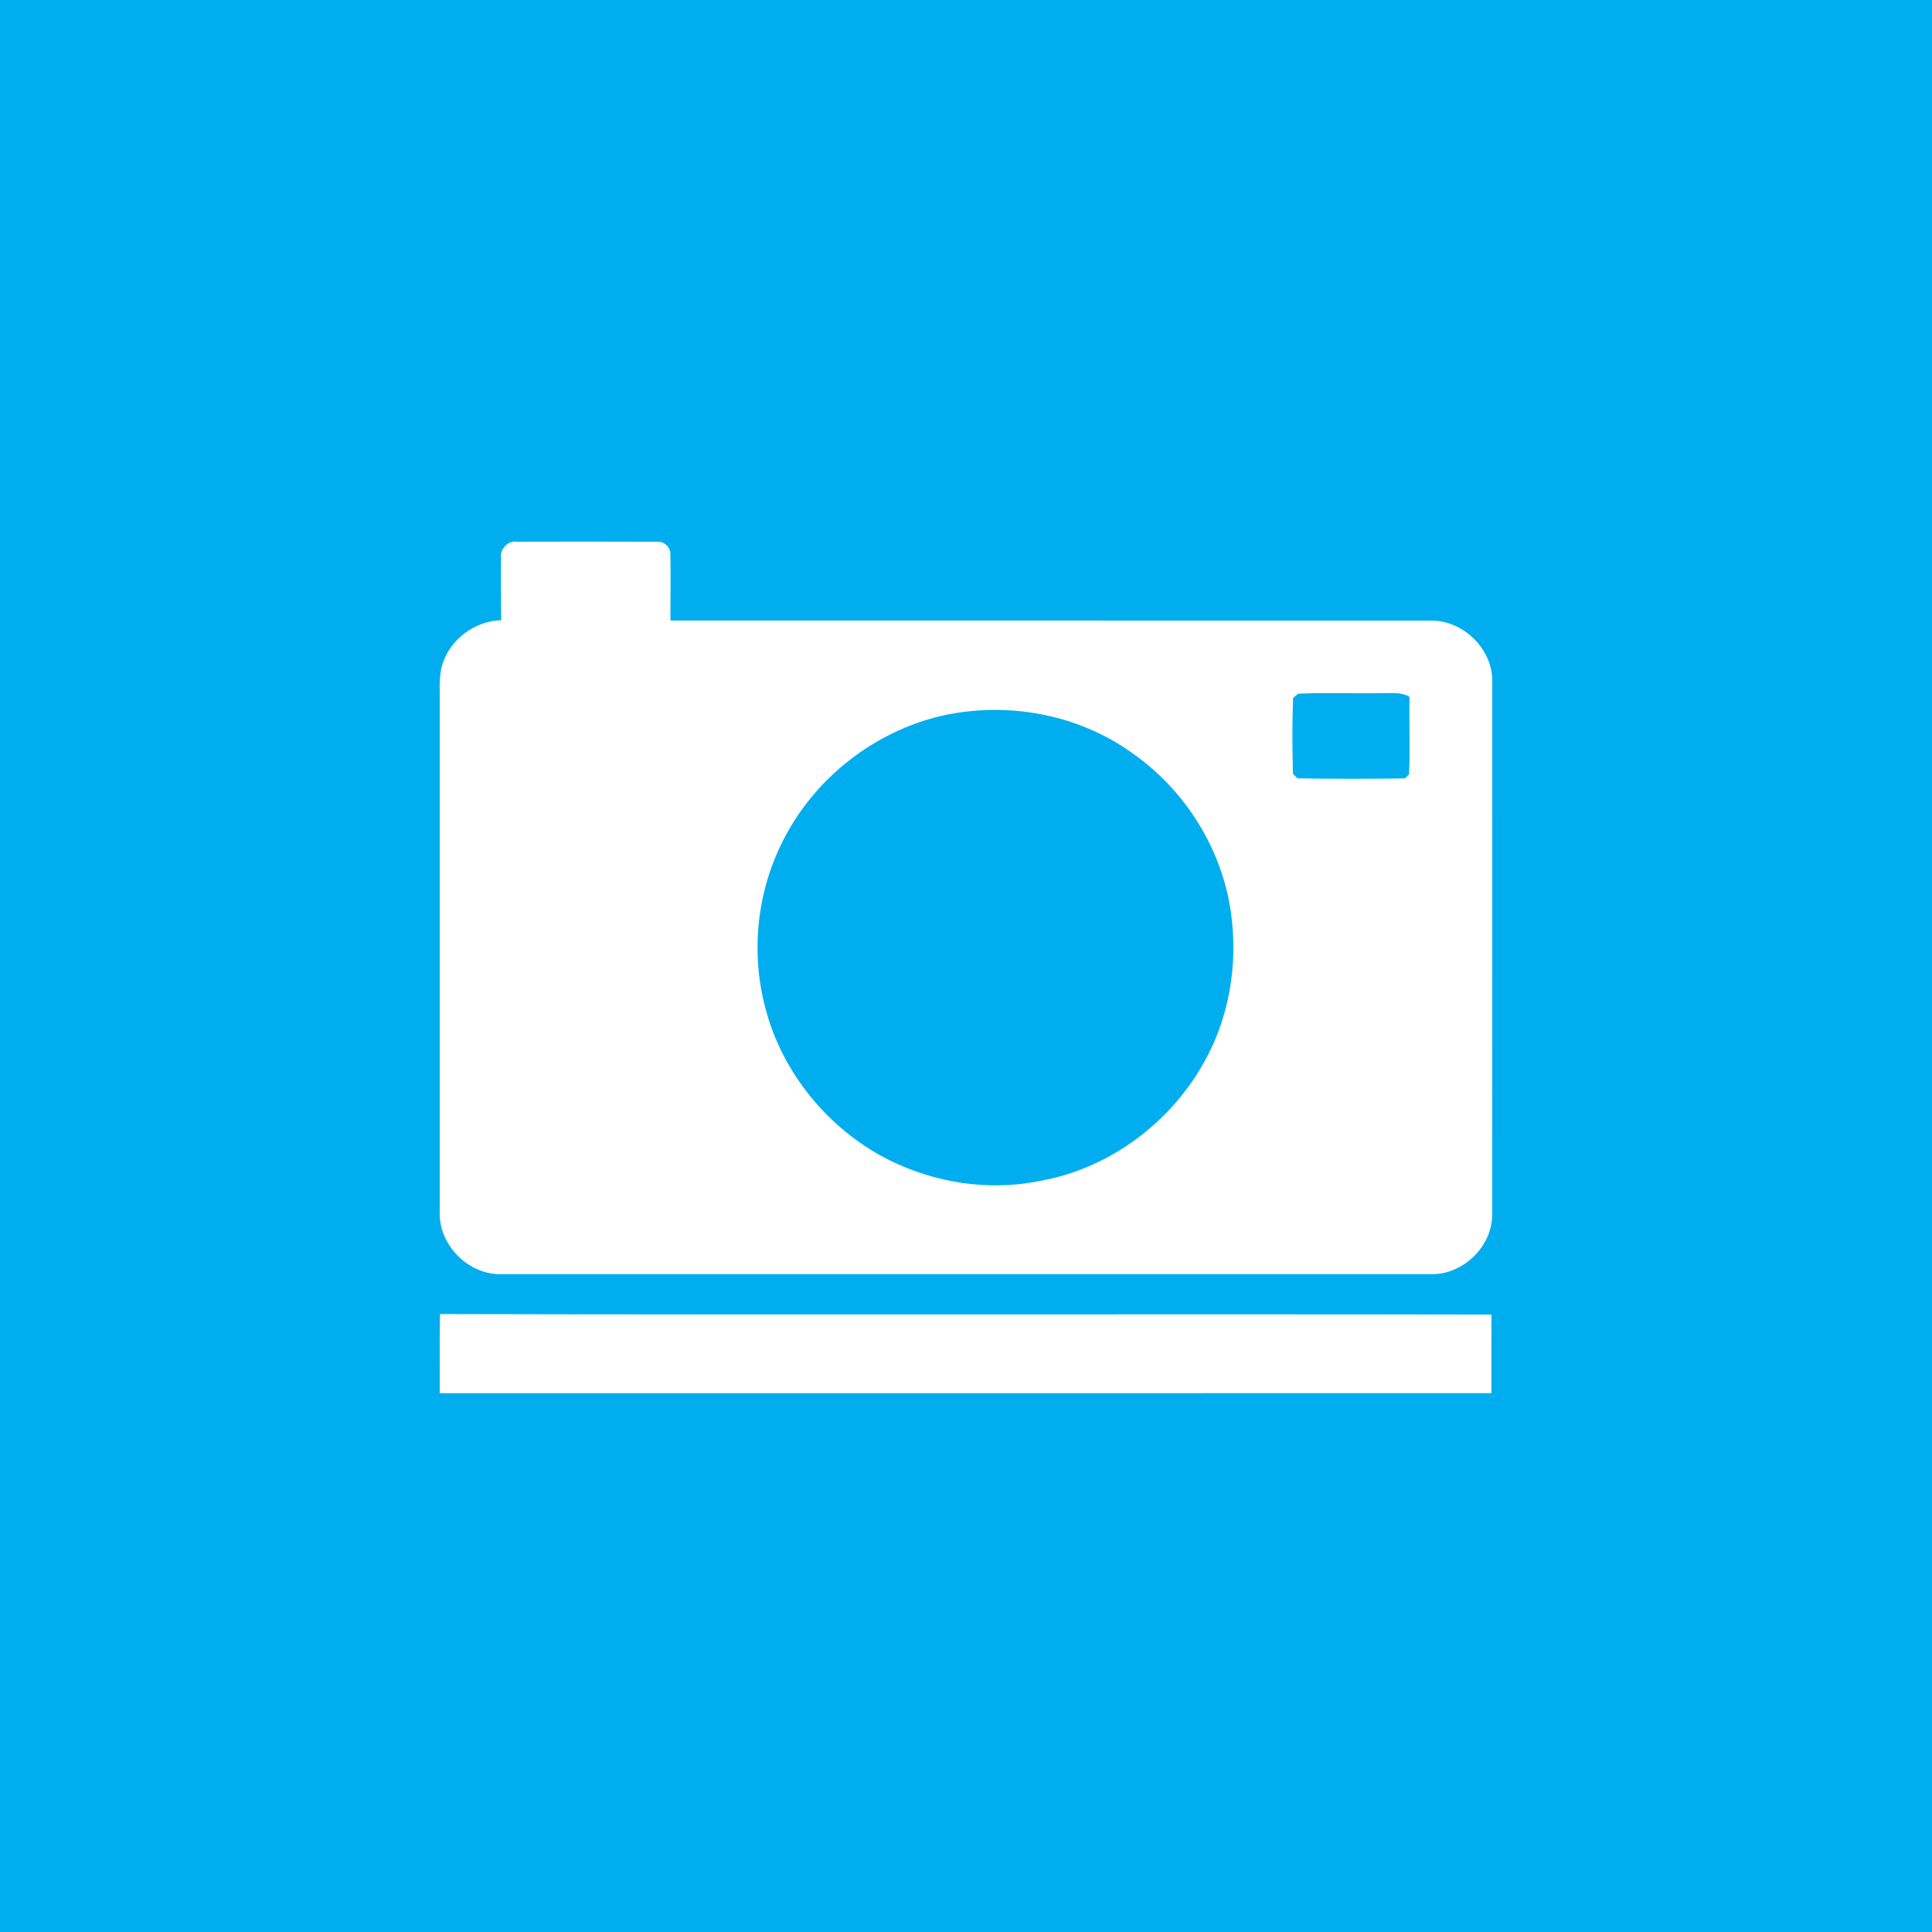 <?xml version="1.0" encoding="UTF-8" ?>
<!DOCTYPE svg PUBLIC "-//W3C//DTD SVG 1.1//EN" "http://www.w3.org/Graphics/SVG/1.1/DTD/svg11.dtd">
<svg width="512pt" height="512pt" viewBox="0 0 512 512" version="1.1" xmlns="http://www.w3.org/2000/svg">
<path fill="#00aeef" opacity="1.00" d=" M 0.00 0.00 L 512.00 0.00 L 512.00 512.00 L 0.00 512.00 L 0.00 0.00 Z" />
<path fill="#ffffff" opacity="1.00" d=" M 132.77 147.95 C 132.44 145.58 134.56 143.15 137.01 143.56 C 149.38 143.54 161.74 143.51 174.10 143.57 C 175.95 143.38 177.80 145.06 177.66 146.93 C 177.77 152.77 177.65 158.61 177.68 164.45 C 244.79 164.48 311.91 164.44 379.03 164.47 C 387.78 164.24 395.84 172.19 395.46 181.00 C 395.44 227.99 395.48 274.98 395.44 321.96 C 395.43 330.46 387.50 337.99 379.02 337.66 C 296.98 337.65 214.94 337.65 132.91 337.66 C 124.08 337.94 116.10 329.77 116.54 320.95 C 116.54 276.30 116.55 231.65 116.54 187.01 C 116.63 183.36 116.17 179.61 117.24 176.08 C 119.29 169.39 125.85 164.57 132.82 164.36 C 132.77 158.89 132.74 153.41 132.77 147.95 Z" />
<path fill="#00aeef" opacity="1.00" d=" M 342.69 184.96 C 343.03 184.68 343.69 184.12 344.03 183.84 C 351.33 183.49 358.67 183.84 365.98 183.69 C 368.51 183.76 371.25 183.28 373.54 184.67 C 373.39 191.53 373.74 198.41 373.40 205.26 C 373.12 205.51 372.56 206.02 372.29 206.28 C 362.82 206.42 353.33 206.43 343.86 206.27 C 343.56 205.98 342.96 205.39 342.66 205.09 C 342.46 198.39 342.41 191.66 342.69 184.96 Z" />
<path fill="#00aeef" opacity="1.00" d=" M 257.32 188.45 C 272.40 186.96 288.02 190.79 300.30 199.75 C 313.27 208.87 322.57 223.04 325.67 238.60 C 328.39 252.75 326.48 267.88 319.57 280.61 C 310.76 297.16 294.31 309.57 275.80 312.92 C 261.32 315.92 245.86 313.23 233.00 306.04 C 218.63 297.90 207.49 284.05 203.09 268.09 C 199.02 253.72 200.30 237.93 206.70 224.44 C 215.84 204.77 235.66 190.44 257.32 188.45 Z" />
<path fill="#ffffff" opacity="1.00" d=" M 116.61 348.24 C 209.49 348.47 302.38 348.20 395.26 348.37 C 395.21 355.31 395.25 362.26 395.23 369.20 C 302.34 369.23 209.44 369.20 116.54 369.21 C 116.58 362.22 116.46 355.23 116.61 348.24 Z" />
</svg>
